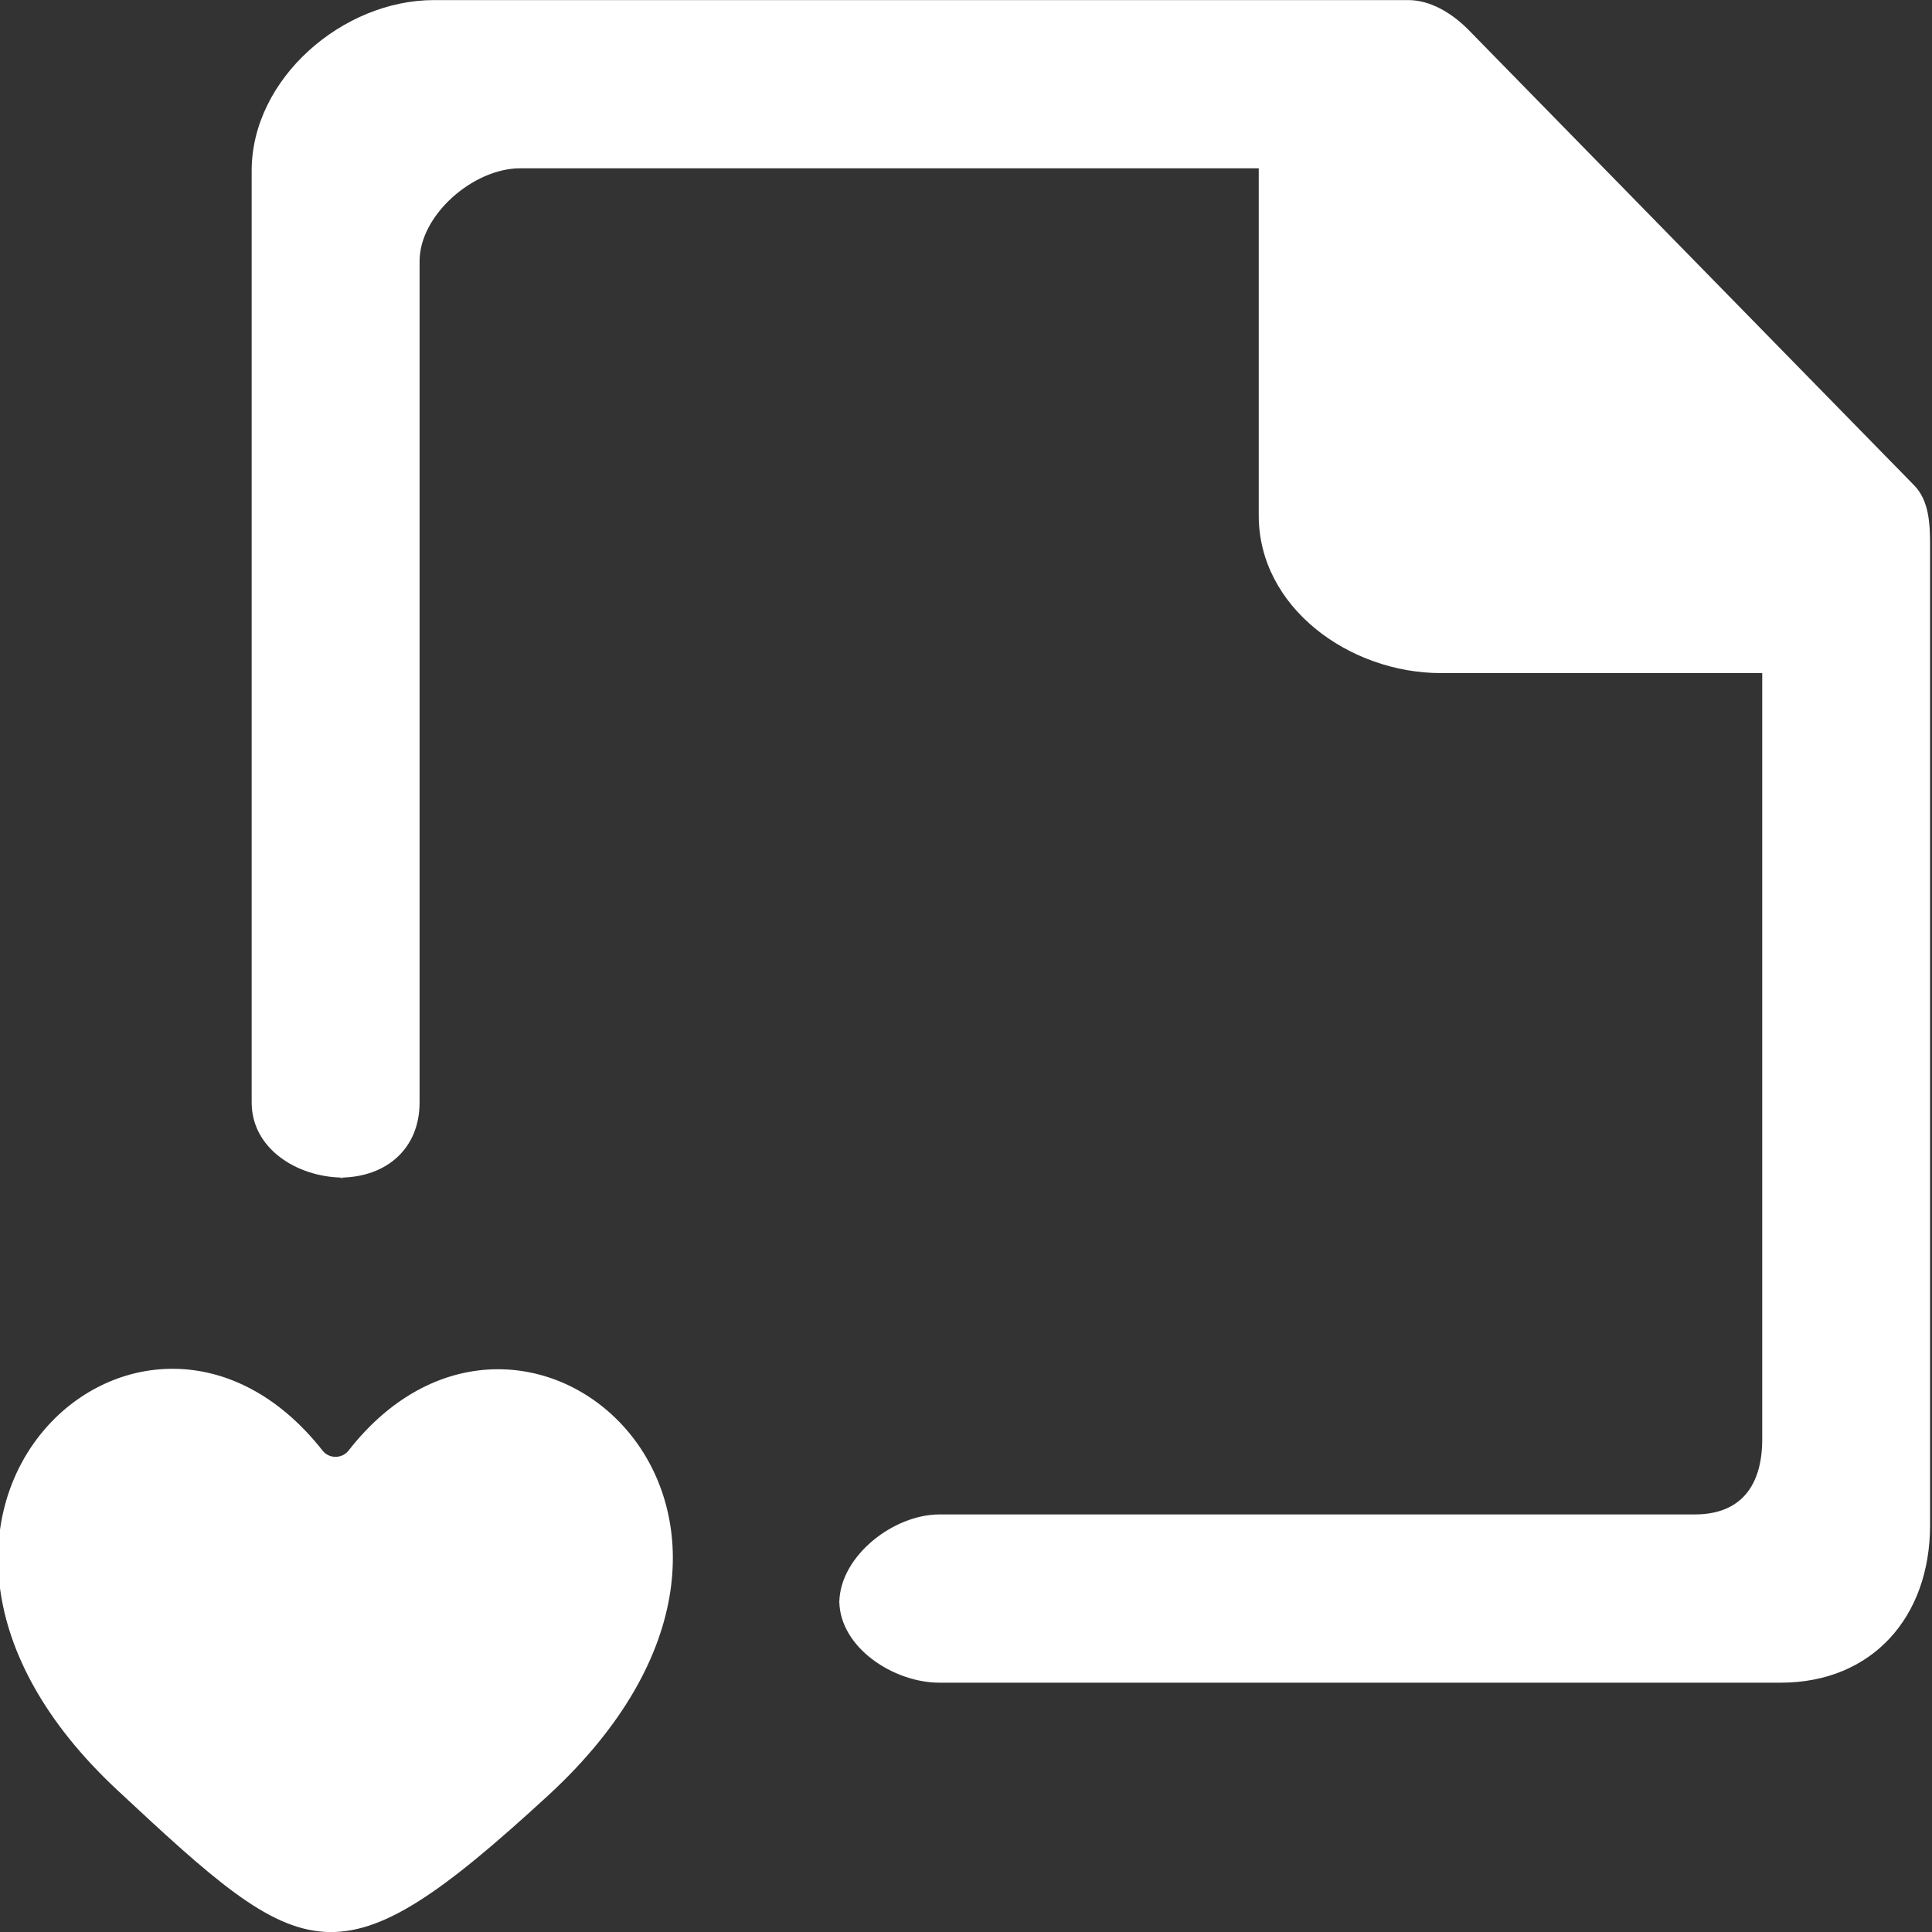 <?xml version="1.0" encoding="UTF-8" standalone="no"?>
<svg width="23px" height="23px" viewBox="0 0 23 23" version="1.1" xmlns="http://www.w3.org/2000/svg" xmlns:xlink="http://www.w3.org/1999/xlink">
    <rect x="0" y="0" width="23" height="23" fill="#333333" stroke="none"/>
    <!-- Generator: Sketch 3.8.1 (29687) - http://www.bohemiancoding.com/sketch -->
    <title>file_love_favorite [#1719]</title>
    <desc>Created with Sketch.</desc>
    <defs></defs>
    <g id="Page-1" stroke="none" stroke-width="1" fill="none" fill-rule="evenodd">
        <g id="Dribbble-Dark-Preview" transform="translate(-137, -1439)" fill="#FFFFFF">
            <g id="icons" transform="translate(56, 160)">
                <path d="M85.15,1296.268 C85.073,1296.367 84.919,1296.369 84.841,1296.27 C82.7,1293.549 78.9,1297.052 82.396,1300.31 C84.645,1302.407 85.005,1302.692 87.522,1300.378 C91.152,1297.04 87.263,1293.565 85.15,1296.268 L85.15,1296.268 Z M85.093,1293.023 C85.085,1293.023 85.077,1293.019 85.068,1293.019 C85.06,1293.019 85.053,1293.023 85.044,1293.023 L85.093,1293.023 Z M103.781,1284.771 L98.471,1279.344 C98.283,1279.158 98.031,1279.001 97.766,1279.001 L86.19,1279.001 L86.166,1279.001 C85.076,1279.001 83.996,1279.939 83.996,1281.032 L83.996,1281.084 L83.996,1292.125 C83.996,1292.67 84.526,1293.008 85.068,1293.019 C85.607,1293.008 85.995,1292.67 85.995,1292.125 L85.995,1282.11 C85.995,1281.557 86.638,1281.004 87.189,1281.004 L95.985,1281.004 L95.985,1285.138 C95.985,1286.231 97.064,1287.013 98.154,1287.013 L101.979,1287.013 L101.979,1296.132 C101.979,1296.685 101.727,1297.029 101.175,1297.029 L92.184,1297.029 C91.637,1297.029 91.003,1297.522 90.992,1298.07 C91.003,1298.615 91.637,1299.032 92.184,1299.032 L102.174,1299.032 L102.198,1299.032 C103.288,1299.032 103.977,1298.25 103.977,1297.157 L103.977,1297.109 L103.977,1285.507 C103.977,1285.241 103.969,1284.958 103.781,1284.771 L103.781,1284.771 Z M90.99,1298.057 C90.99,1298.061 90.992,1298.065 90.992,1298.07 C90.992,1298.074 90.99,1298.078 90.99,1298.083 L90.99,1298.057 Z" id="file_love_favorite-[#1719]"></path>
            </g>
        </g>
    </g>
</svg>